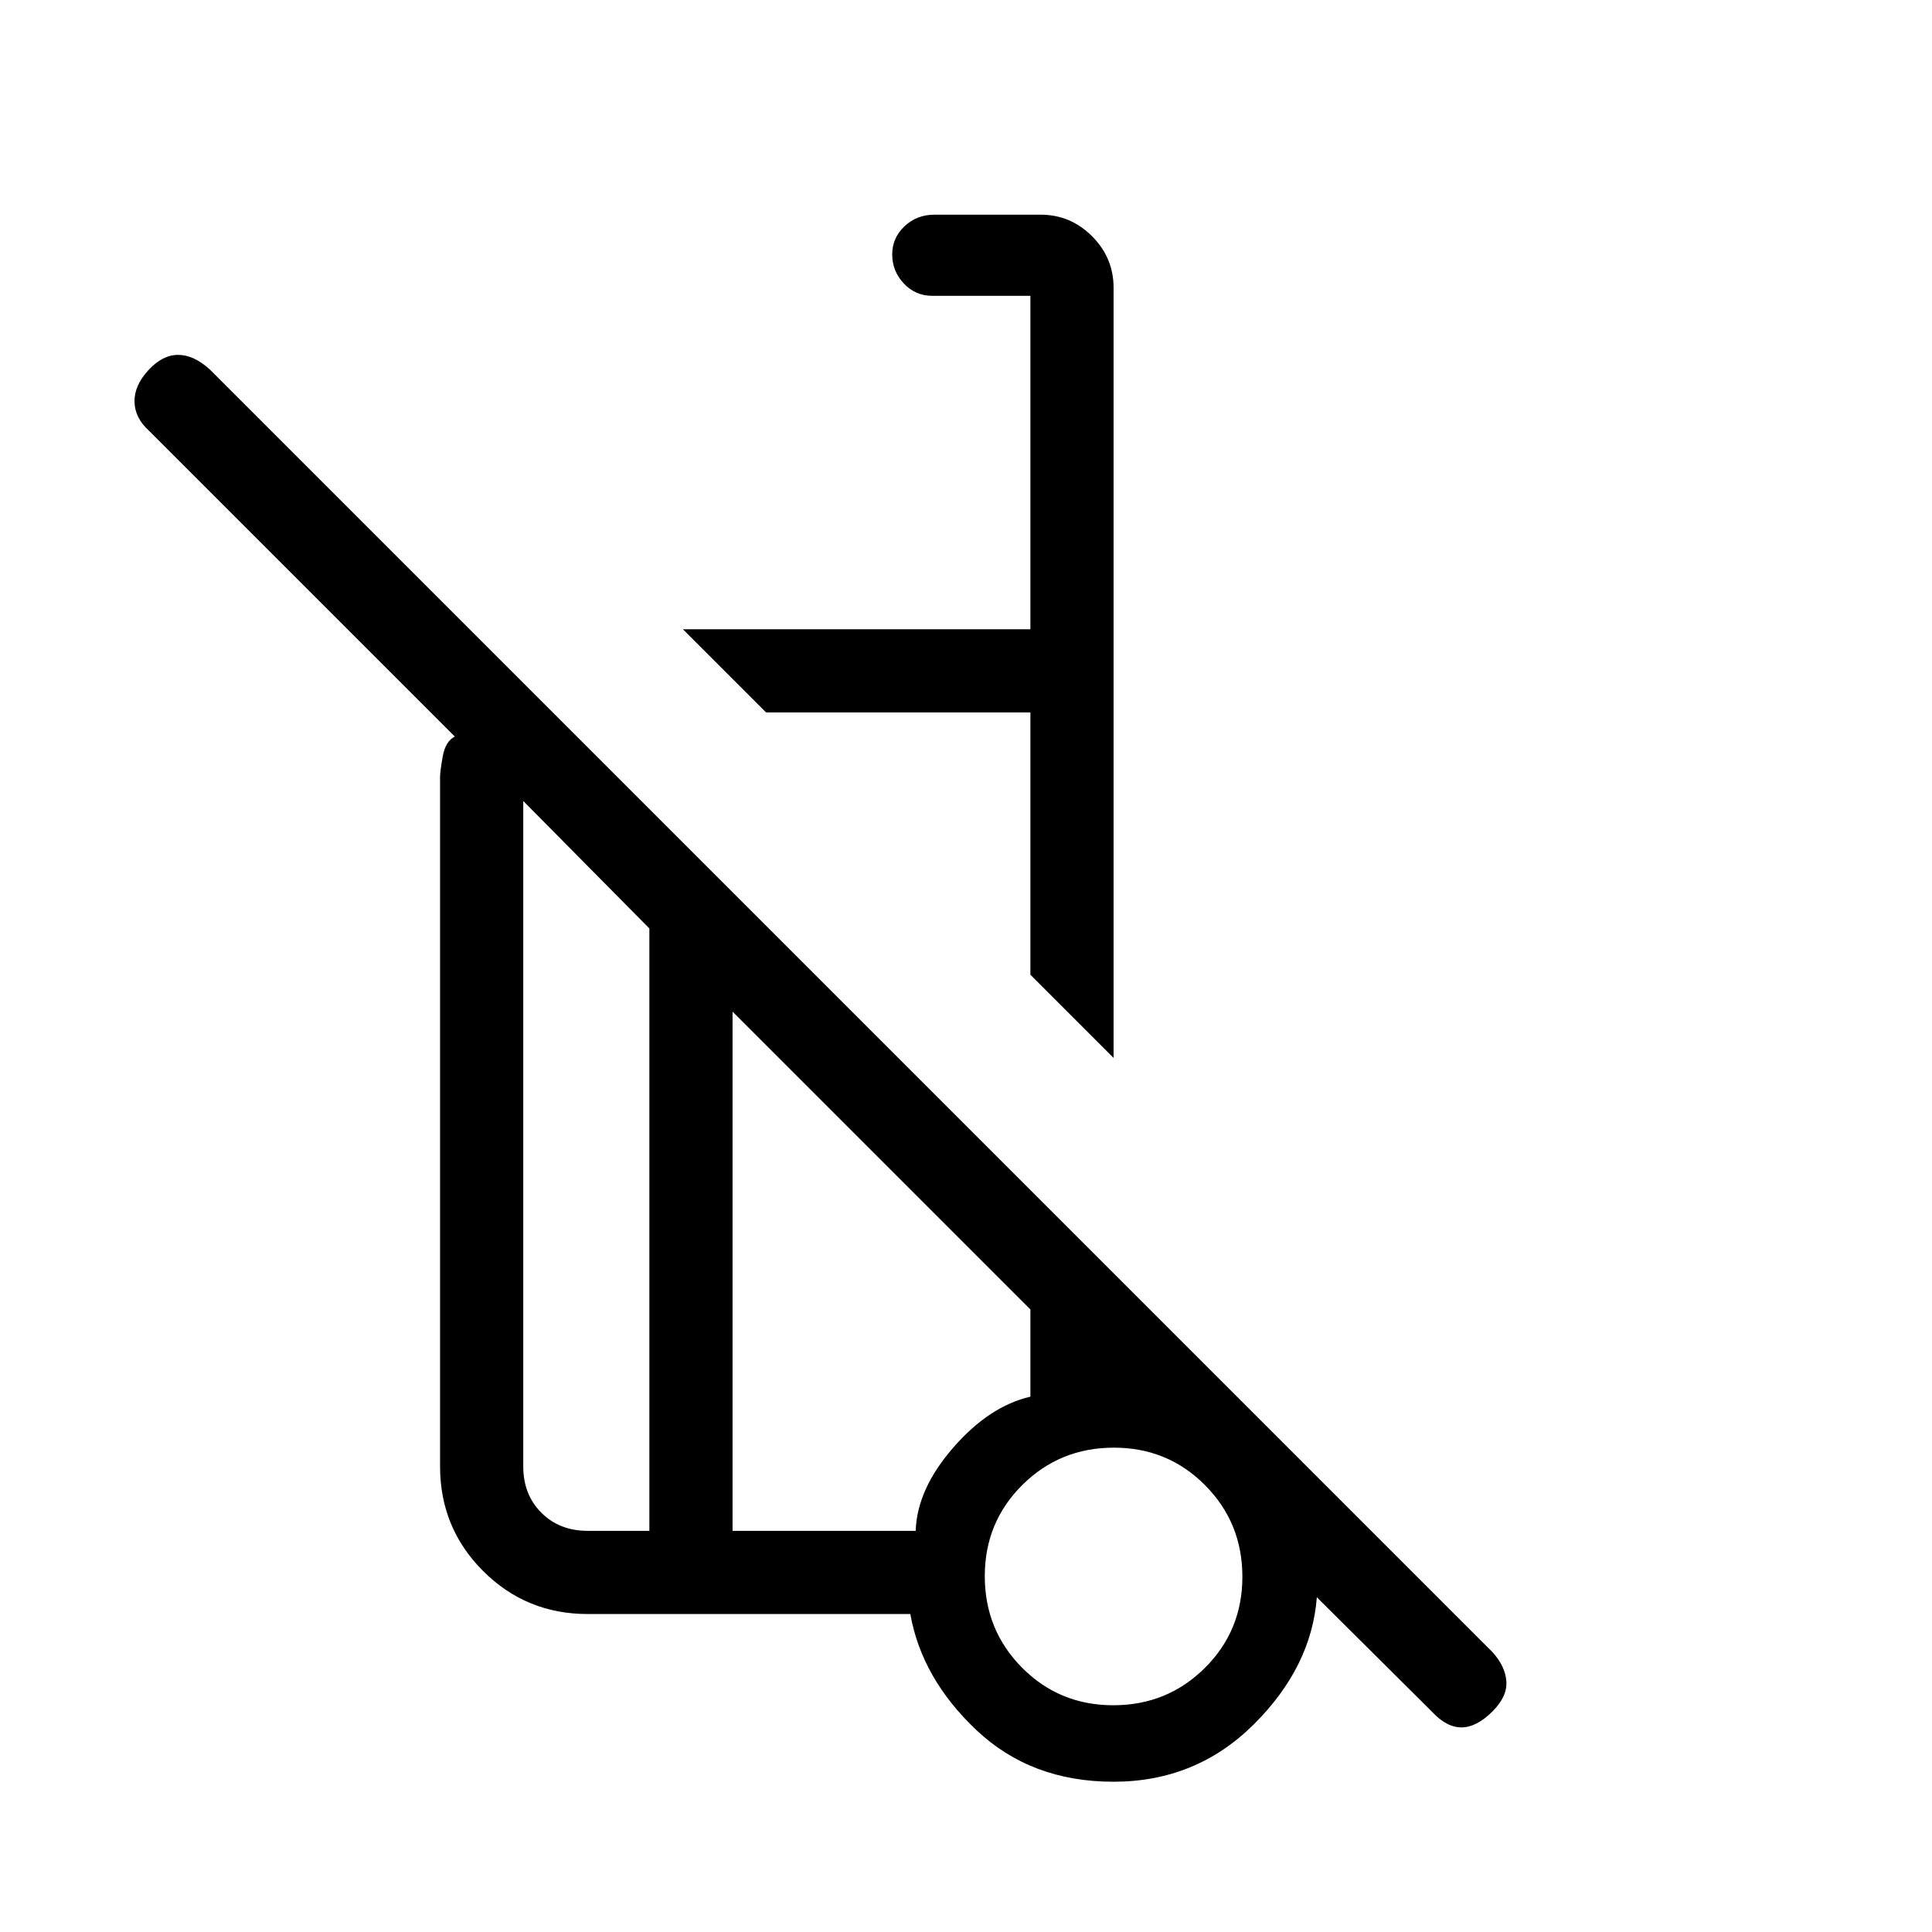 <svg xmlns="http://www.w3.org/2000/svg" height="40" viewBox="0 -960 960 960" width="40"><path d="M553.333-434.333 512-475.666V-606H380.666l-41.333-41.333H512V-813h-48.666q-8.5 0-14.25-6.152t-5.75-14.403q0-8.252 6.116-14.015 6.117-5.763 14.884-5.763H517q14.917 0 25.625 10.708 10.708 10.709 10.708 25.625v382.667Zm158 324.666-57-56.667q-2.666 34.667-31.333 63.167-28.667 28.5-69.716 28.5-40.951 0-68.117-25.667Q458-126 452.333-158H292q-30.575 0-51.954-21.379t-21.379-51.954V-574q0-2.667 1.334-10.167 1.333-7.499 6-9.833l-152-152q-7-6.333-7.167-14.333-.167-8 6.833-15.666 7-7.667 14.833-7.667 7.834 0 15.834 7.333L741.666-139q6.334 7 6.834 14.5t-6.834 14.833q-8 8-15.499 8-7.5 0-14.834-8Zm-388.666-89.666v-299.333L260-562v330.667q0 14 9 23t23 9h30.667Zm230.527 86.666q26.806 0 45.473-18.527 18.666-18.527 18.666-45.333 0-26.806-18.527-45.473-18.527-18.667-45.333-18.667-26.806 0-45.473 18.527-18.667 18.527-18.667 45.334 0 26.806 18.527 45.473 18.528 18.666 45.334 18.666ZM364-199.333h91q.667-20.667 18.624-41.314Q491.581-261.294 512-266v-43.333l-148-148v258Zm191.333 20.666ZM380.666-606Zm-36.999 277.667Zm-21 129v-299.333 299.333Zm41.333 0v-258 258Zm189.333 22.666Z"/></svg>